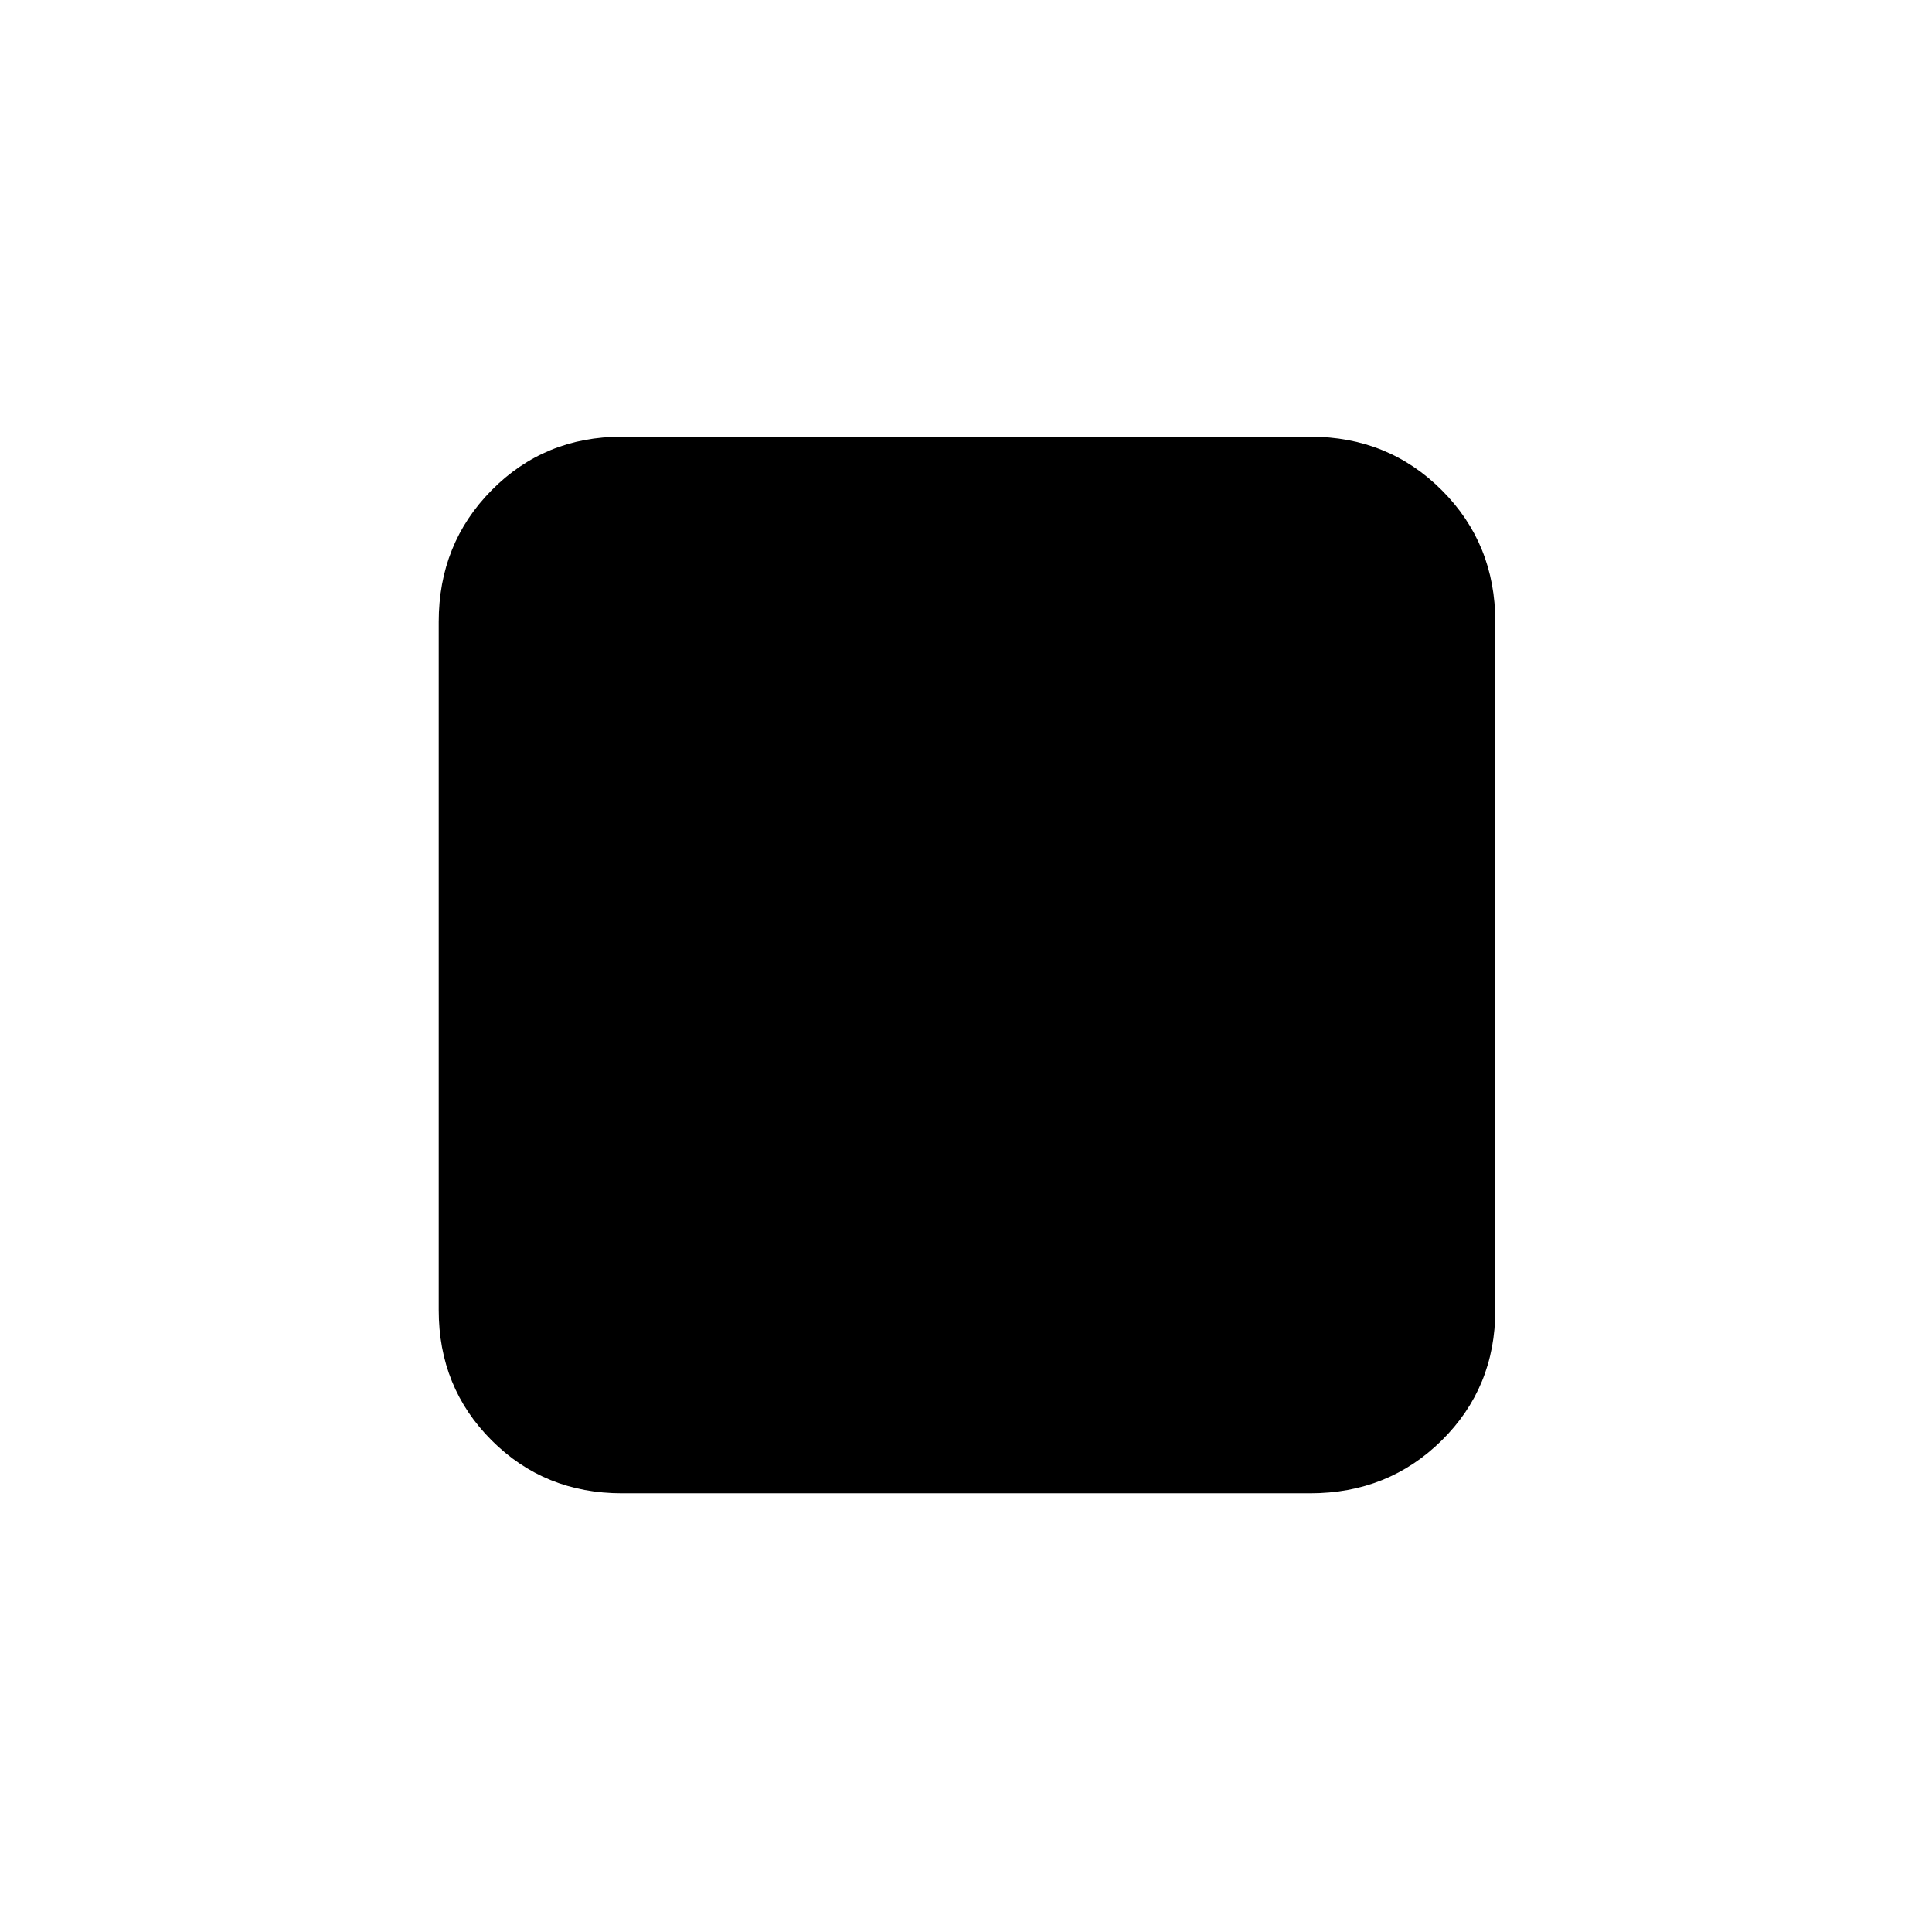 <svg xmlns="http://www.w3.org/2000/svg" height="48" viewBox="0 -960 960 960" width="48" fill="black"><path d="M309-218q-38.425 0-64.712-26.288Q218-270.575 218-309v-342q0-38.838 26.288-65.419Q270.575-743 309-743h342q38.838 0 65.419 26.581Q743-689.838 743-651v342q0 38.425-26.581 64.712Q689.838-218 651-218H309Z"/></svg>
